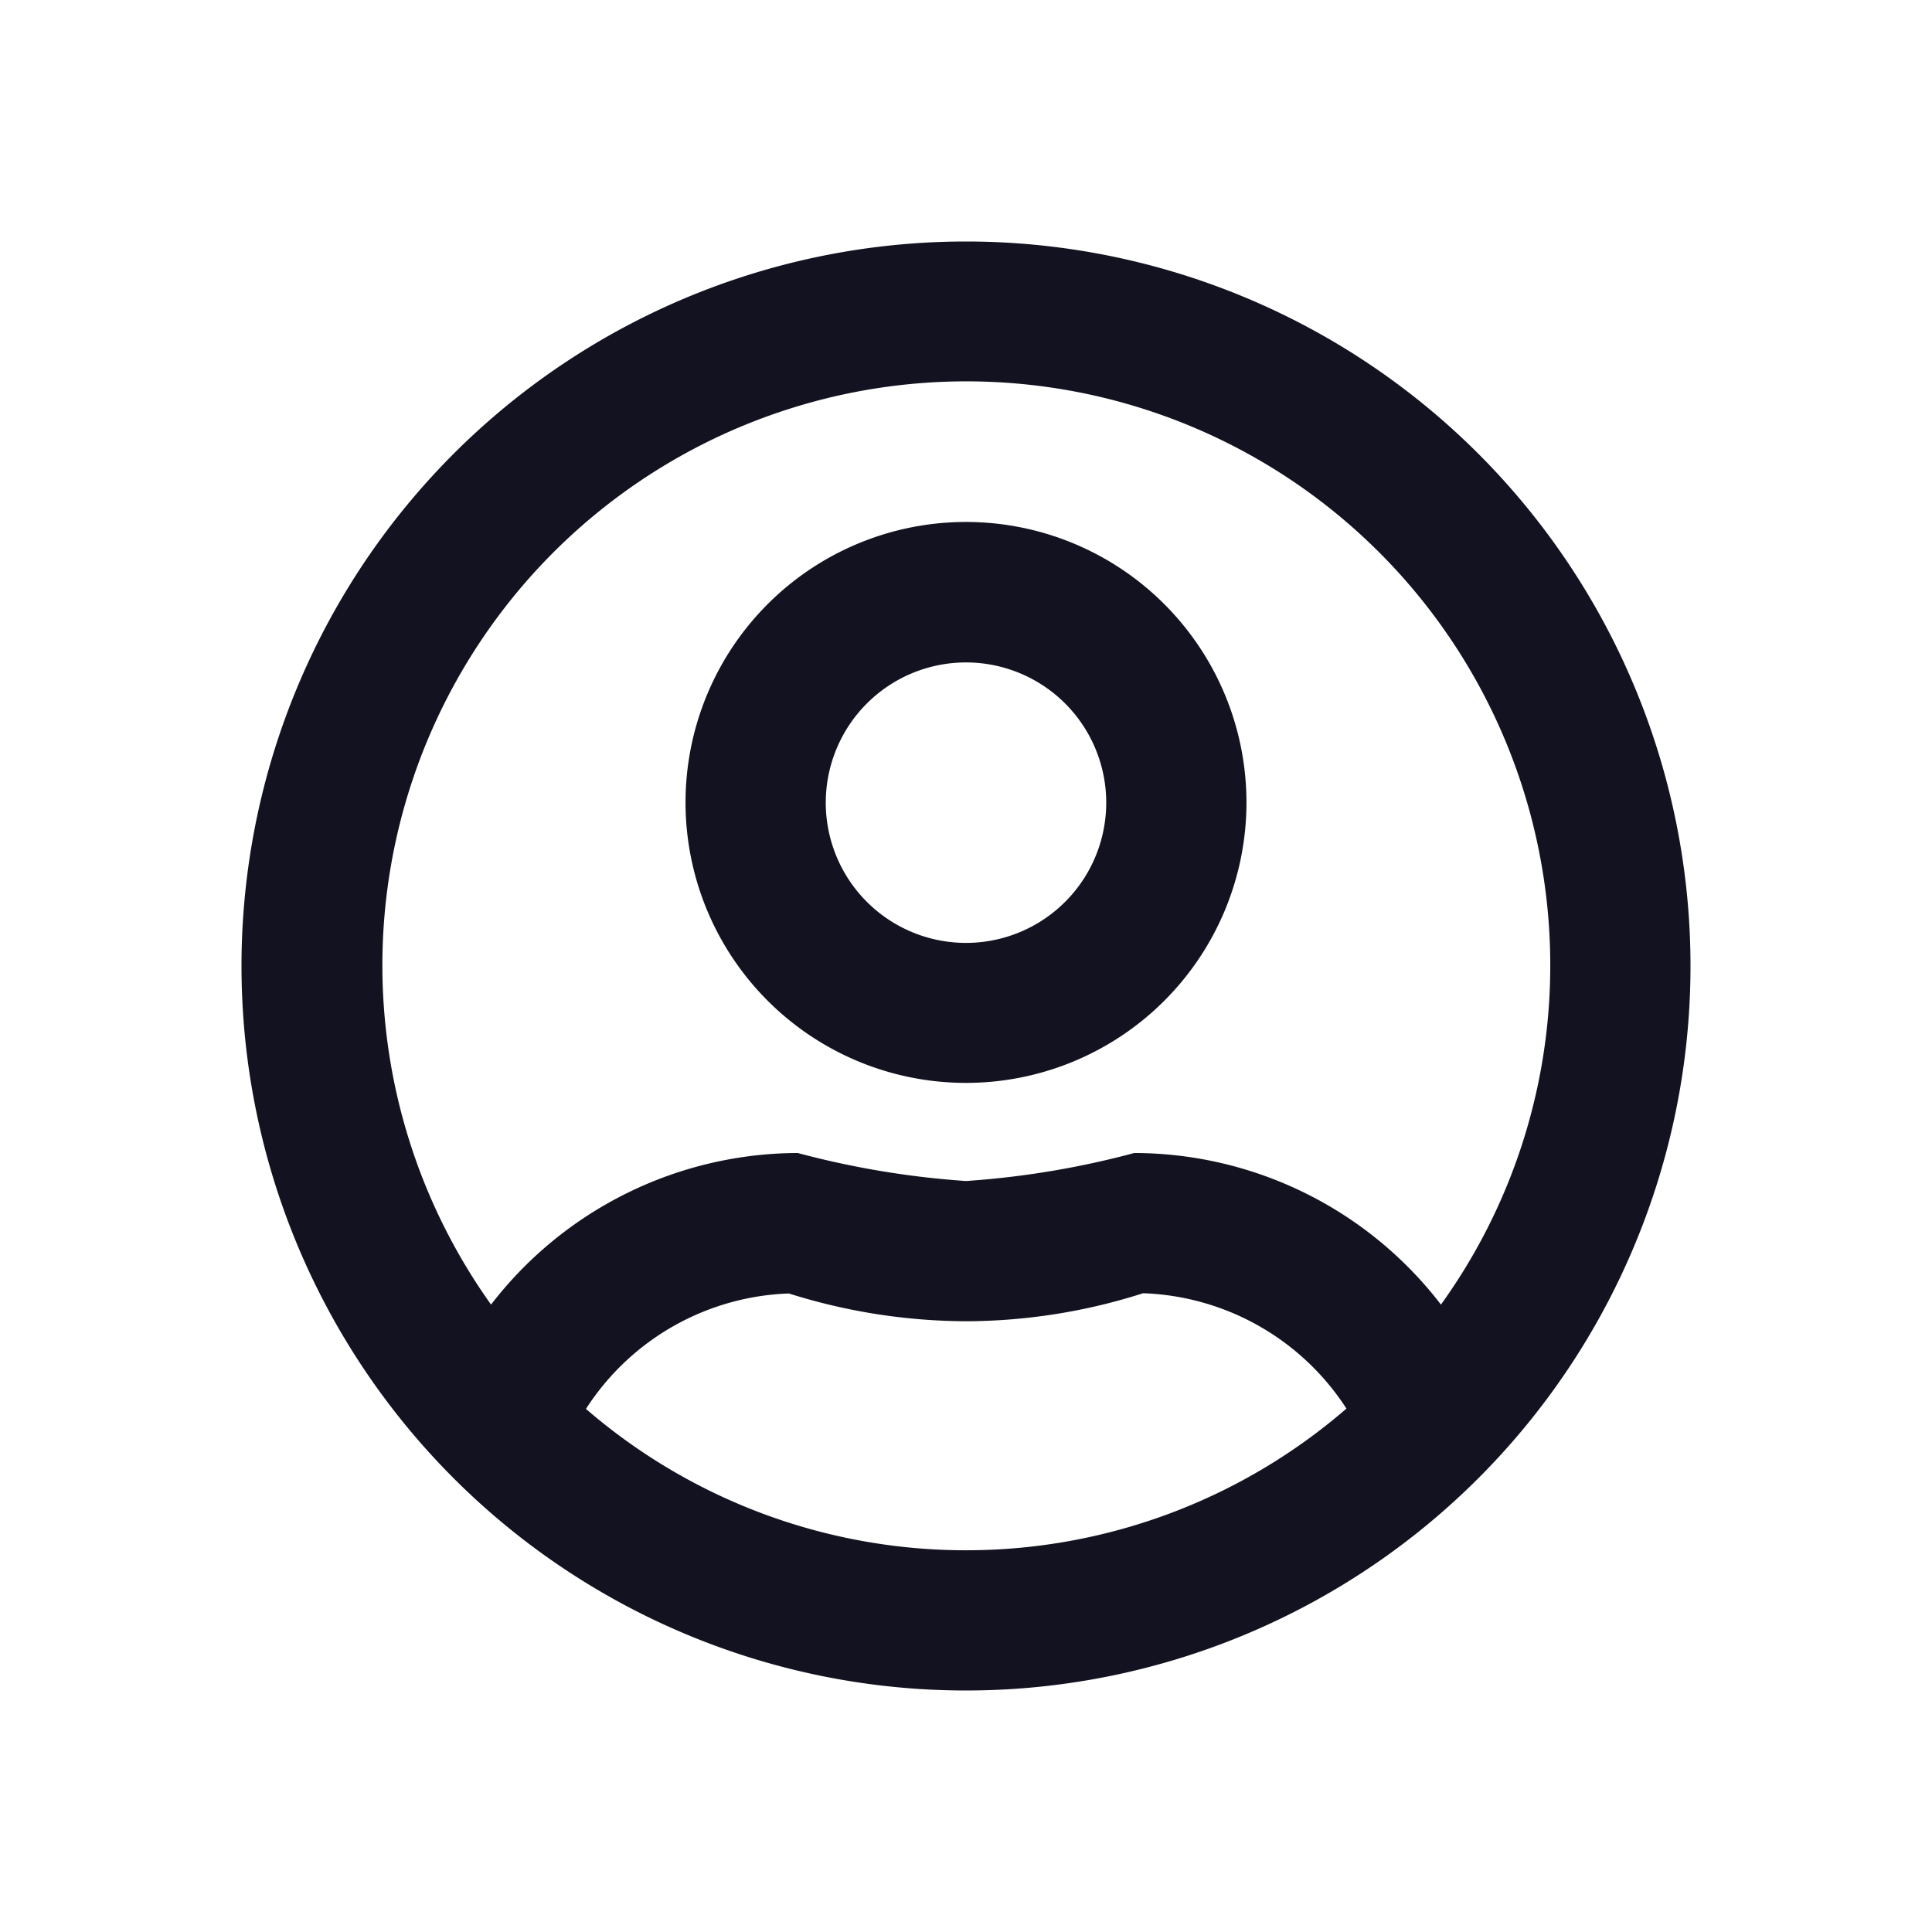 <svg id="user_icon" data-name="user icon" xmlns="http://www.w3.org/2000/svg" width="24" height="24" viewBox="0 0 24 24">
  <rect id="container" width="24" height="24" fill="none"/>
  <g id="Group_26573" data-name="Group 26573" transform="translate(-7 -11)">
    <rect id="Rectangle_3822" data-name="Rectangle 3822" width="20" height="20" transform="translate(9 13)" fill="none"/>
    <path id="user-circle-regular" d="M9,3.871a3.484,3.484,0,1,0,3.484,3.484A3.485,3.485,0,0,0,9,3.871ZM9,9.1a1.742,1.742,0,1,1,1.742-1.742A1.742,1.742,0,0,1,9,9.1ZM9,.387a9,9,0,1,0,9,9A9,9,0,0,0,9,.387ZM9,16.645a7.217,7.217,0,0,1-4.721-1.756A3.126,3.126,0,0,1,6.8,13.455,7.383,7.383,0,0,0,9,13.8a7.268,7.268,0,0,0,2.2-.348,3.136,3.136,0,0,1,2.526,1.433A7.217,7.217,0,0,1,9,16.645Zm5.9-3.052A4.814,4.814,0,0,0,11.09,11.71,10.891,10.891,0,0,1,9,12.058a10.95,10.95,0,0,1-2.09-.348A4.824,4.824,0,0,0,3.1,13.593,7.254,7.254,0,1,1,16.258,9.387,7.206,7.206,0,0,1,14.9,13.593Z" transform="translate(10 13.613)" fill="#131220"/>
  </g>
</svg>
